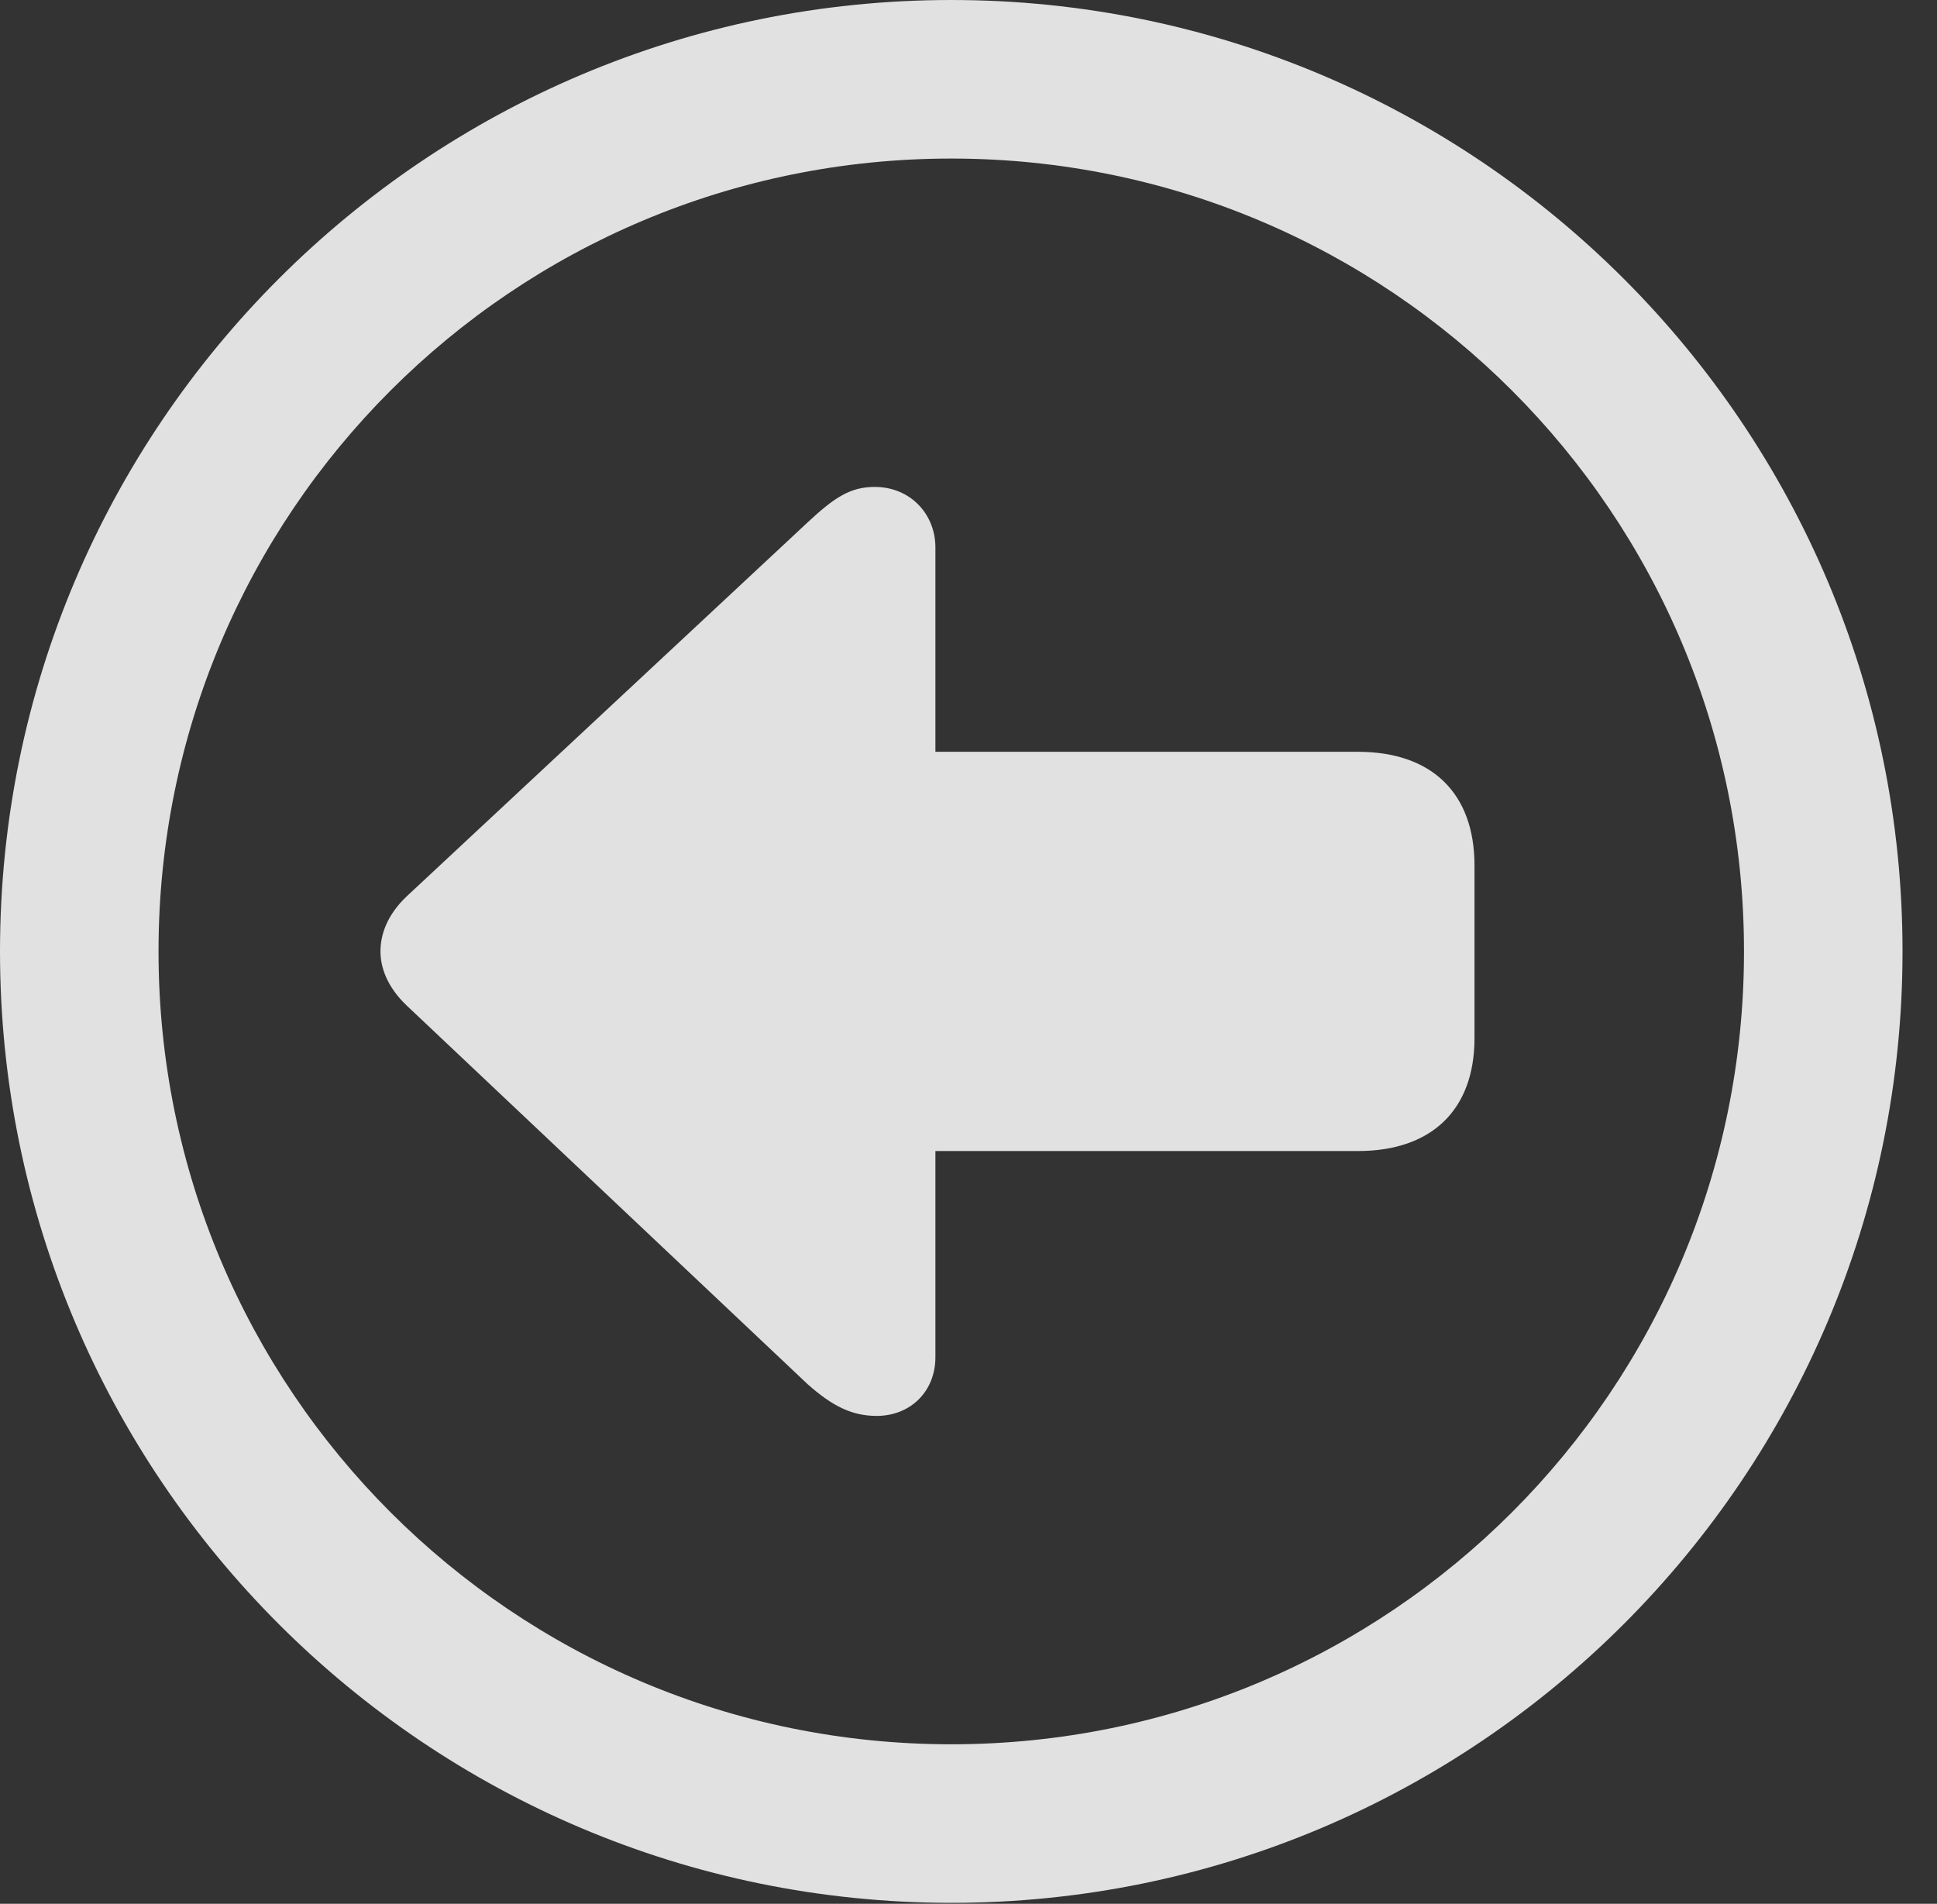 <?xml version="1.0" encoding="UTF-8"?>
<!--Generator: Apple Native CoreSVG 326-->
<!DOCTYPE svg
PUBLIC "-//W3C//DTD SVG 1.1//EN"
       "http://www.w3.org/Graphics/SVG/1.1/DTD/svg11.dtd">
<svg version="1.1" xmlns="http://www.w3.org/2000/svg" xmlns:xlink="http://www.w3.org/1999/xlink" viewBox="0 0 20.283 19.932">
 <rect x="0" y="0" width="20.283" height="19.932" fill="#333333" stroke="none"/>
 <g>
  <rect height="19.932" opacity="0" width="20.283" x="0" y="0"/>
  <path d="M9.961 19.922C15.459 19.922 19.922 15.459 19.922 9.961C19.922 4.463 15.459 0 9.961 0C4.463 0 0 4.463 0 9.961C0 15.459 4.463 19.922 9.961 19.922ZM9.961 18.262C5.371 18.262 1.66 14.551 1.66 9.961C1.66 5.371 5.371 1.66 9.961 1.66C14.551 1.66 18.262 5.371 18.262 9.961C18.262 14.551 14.551 18.262 9.961 18.262Z" fill="white" fill-opacity="0.85"/>
  <path d="M3.984 9.961C3.984 10.127 4.053 10.332 4.258 10.527L8.457 14.492C8.711 14.717 8.916 14.824 9.18 14.824C9.531 14.824 9.795 14.57 9.795 14.209L9.795 12.051L14.219 12.051C14.99 12.051 15.44 11.621 15.44 10.869L15.44 9.062C15.44 8.301 14.99 7.871 14.219 7.871L9.795 7.871L9.795 5.732C9.795 5.381 9.531 5.098 9.16 5.098C8.906 5.098 8.74 5.205 8.457 5.469L4.258 9.385C4.053 9.58 3.984 9.785 3.984 9.961Z" fill="white" fill-opacity="0.85"/>
 </g>
</svg>
